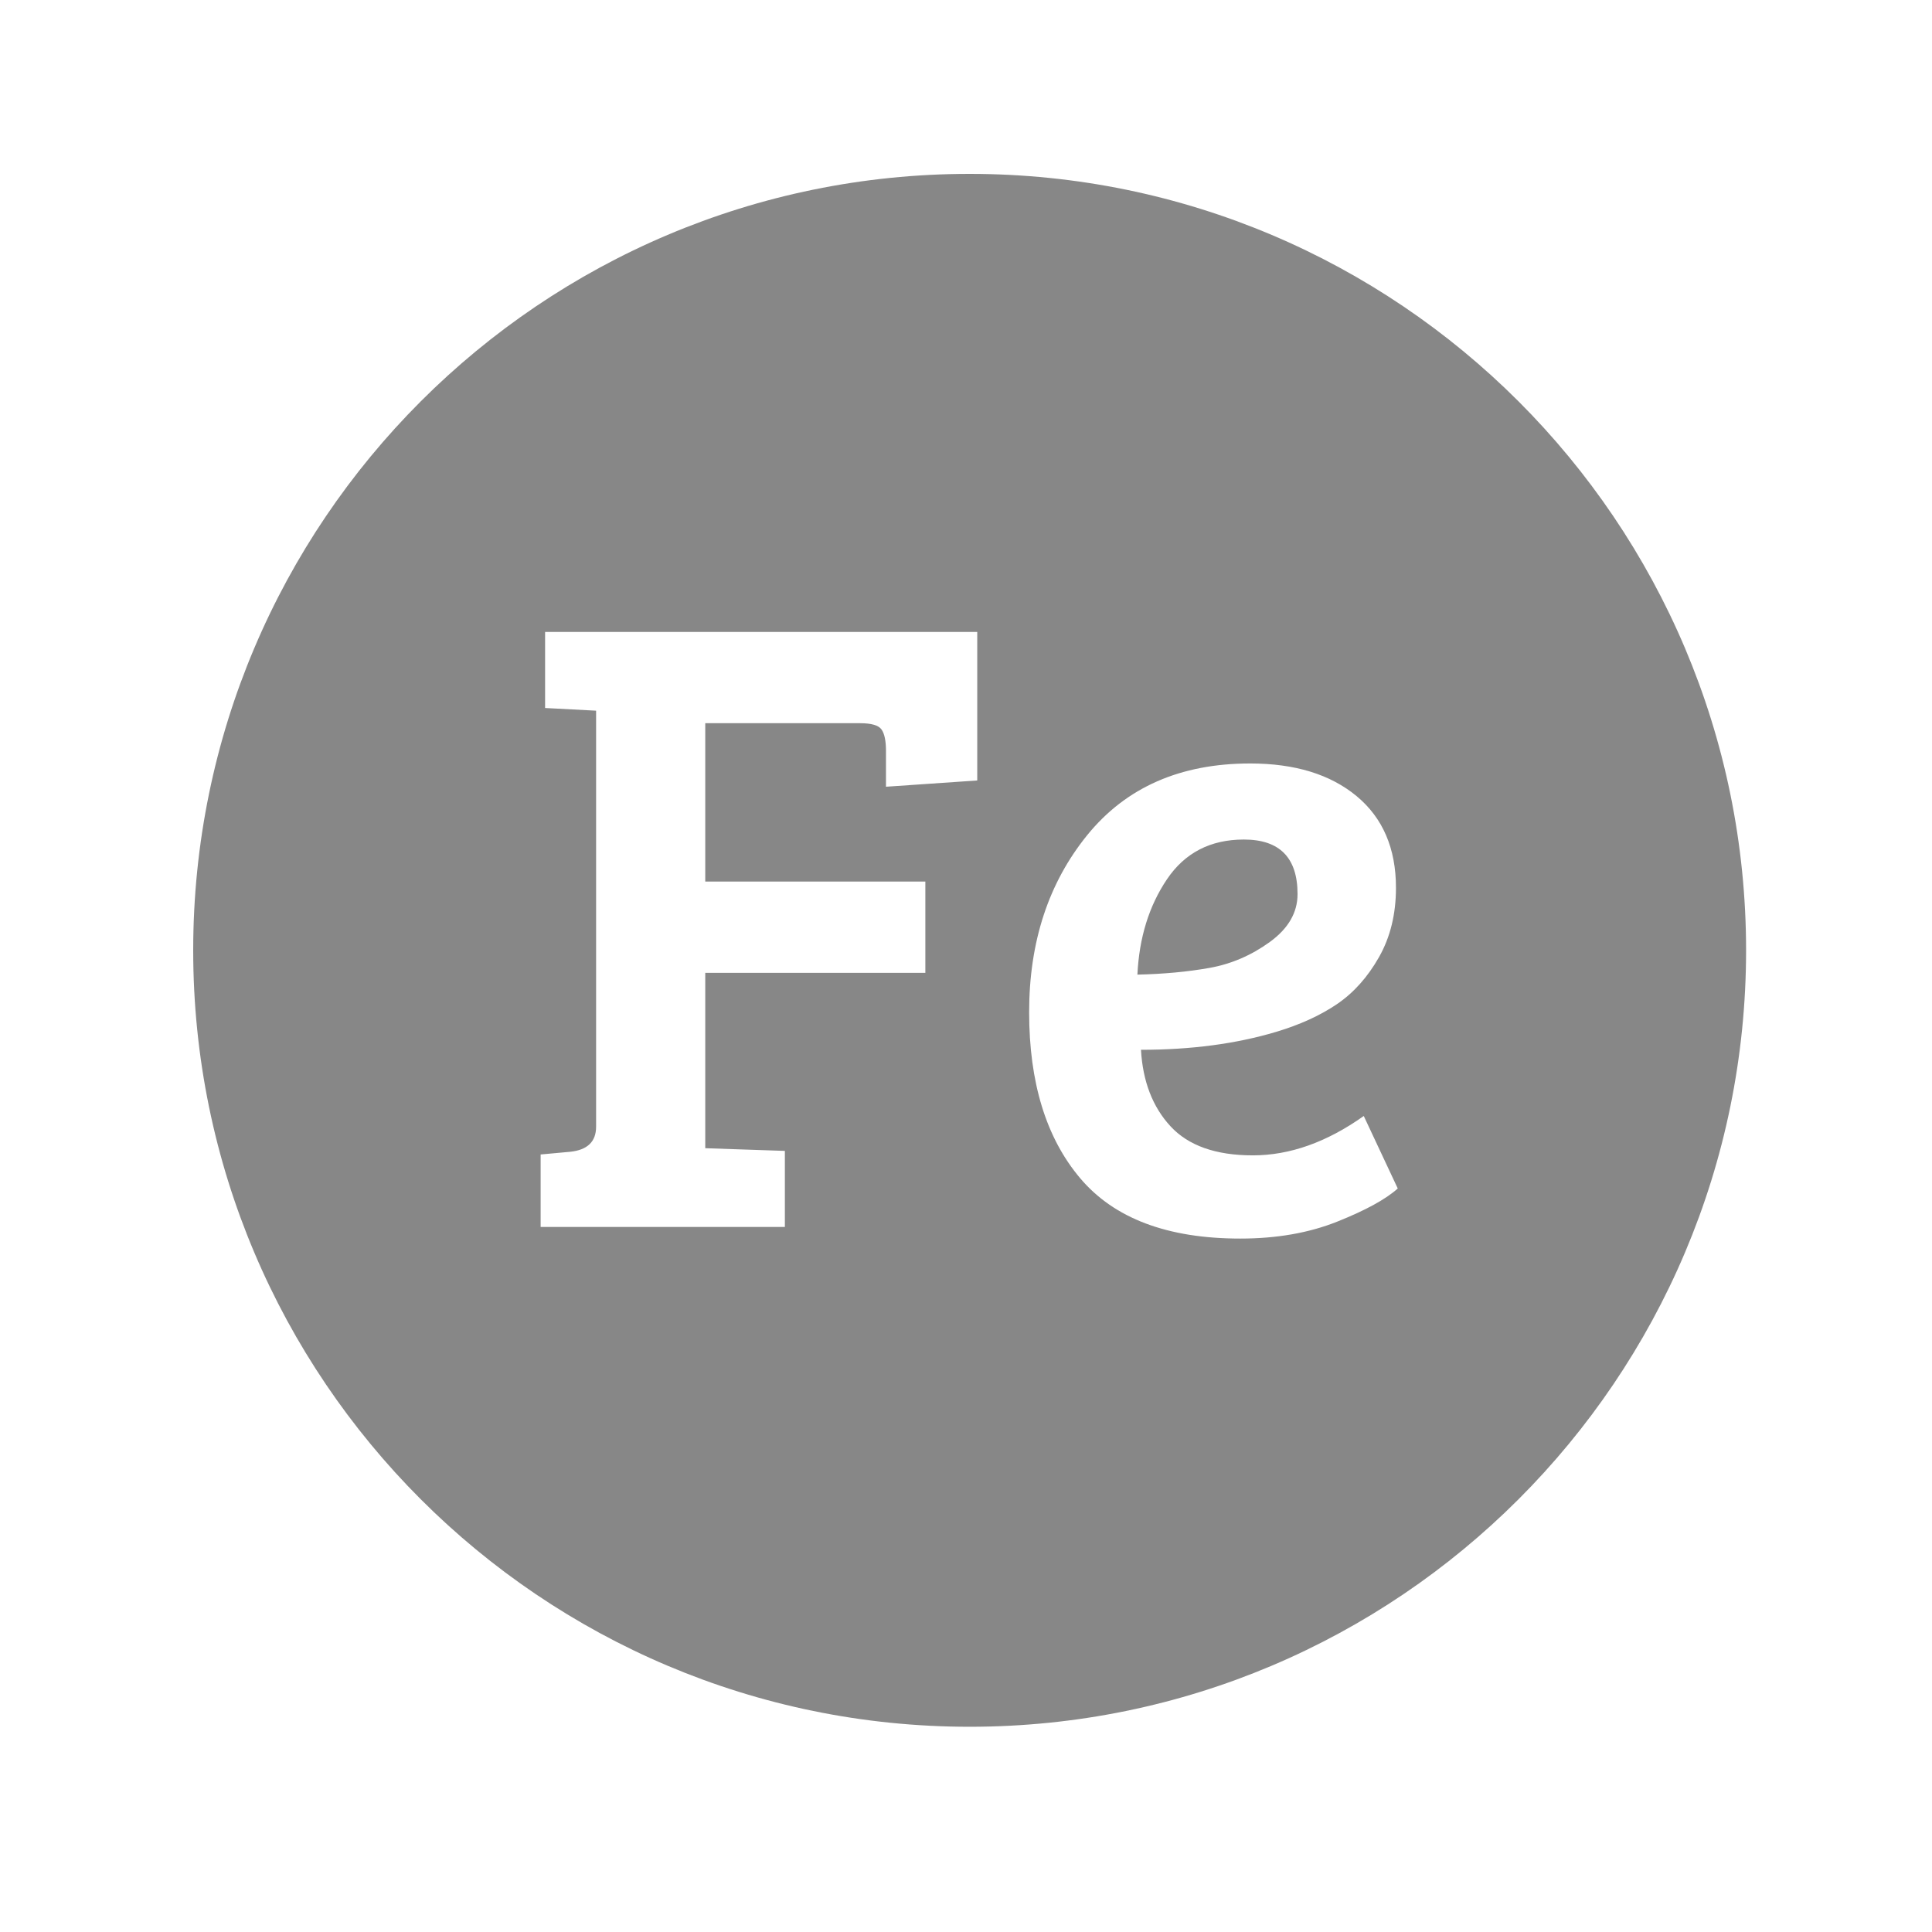 <?xml version="1.0" standalone="no"?><!DOCTYPE svg PUBLIC "-//W3C//DTD SVG 1.1//EN" "http://www.w3.org/Graphics/SVG/1.1/DTD/svg11.dtd"><svg width="100%" height="100%" viewBox="0 0 100 100" version="1.1" xmlns="http://www.w3.org/2000/svg" xmlns:xlink="http://www.w3.org/1999/xlink" xml:space="preserve" style="fill-rule:evenodd;clip-rule:evenodd;stroke-linejoin:round;stroke-miterlimit:1.414;"><path d="M50.188,9c22.181,0 40.189,18.008 40.189,40.188c0,22.181 -18.008,40.189 -40.189,40.189c-22.18,0 -40.188,-18.008 -40.188,-40.189c0,-22.18 18.008,-40.188 40.188,-40.188ZM64.707,39.517c2.315,0 4.152,0.564 5.511,1.69c1.358,1.127 2.037,2.71 2.037,4.747c0,1.359 -0.293,2.555 -0.879,3.589c-0.587,1.035 -1.313,1.845 -2.177,2.432c-0.865,0.586 -1.914,1.065 -3.149,1.435c-2.069,0.618 -4.4,0.927 -6.993,0.927c0.093,1.636 0.602,2.956 1.528,3.959c0.926,1.003 2.347,1.505 4.261,1.505c1.914,0 3.828,-0.679 5.742,-2.038l1.76,3.752c-0.617,0.555 -1.659,1.127 -3.126,1.713c-1.466,0.587 -3.141,0.88 -5.025,0.88c-3.766,0 -6.529,-1.042 -8.289,-3.126c-1.76,-2.084 -2.64,-4.947 -2.64,-8.591c0,-3.643 1.004,-6.699 3.01,-9.169c2.007,-2.47 4.817,-3.705 8.429,-3.705ZM50.582,32.71l-22.368,0l0,3.936l2.64,0.139l0,21.534c0,0.772 -0.448,1.204 -1.343,1.297l-1.528,0.139l0,3.751l12.642,0l0,-3.936l-4.121,-0.139l0,-9.077l11.392,0l0,-4.724l-11.392,0l0,-8.197l8.011,0c0.587,0 0.958,0.108 1.112,0.324c0.154,0.216 0.231,0.587 0.231,1.112l0,1.852l4.724,-0.324l0,-7.687ZM65.726,48.756c0.957,-0.695 1.435,-1.52 1.435,-2.478c0,-1.883 -0.926,-2.824 -2.778,-2.824c-1.729,0 -3.057,0.686 -3.983,2.06c-0.926,1.374 -1.436,3.018 -1.528,4.932c1.358,-0.03 2.601,-0.146 3.728,-0.347c1.127,-0.201 2.169,-0.648 3.126,-1.343Z" style="fill:#101010;fill-opacity:0.502;"/></svg>